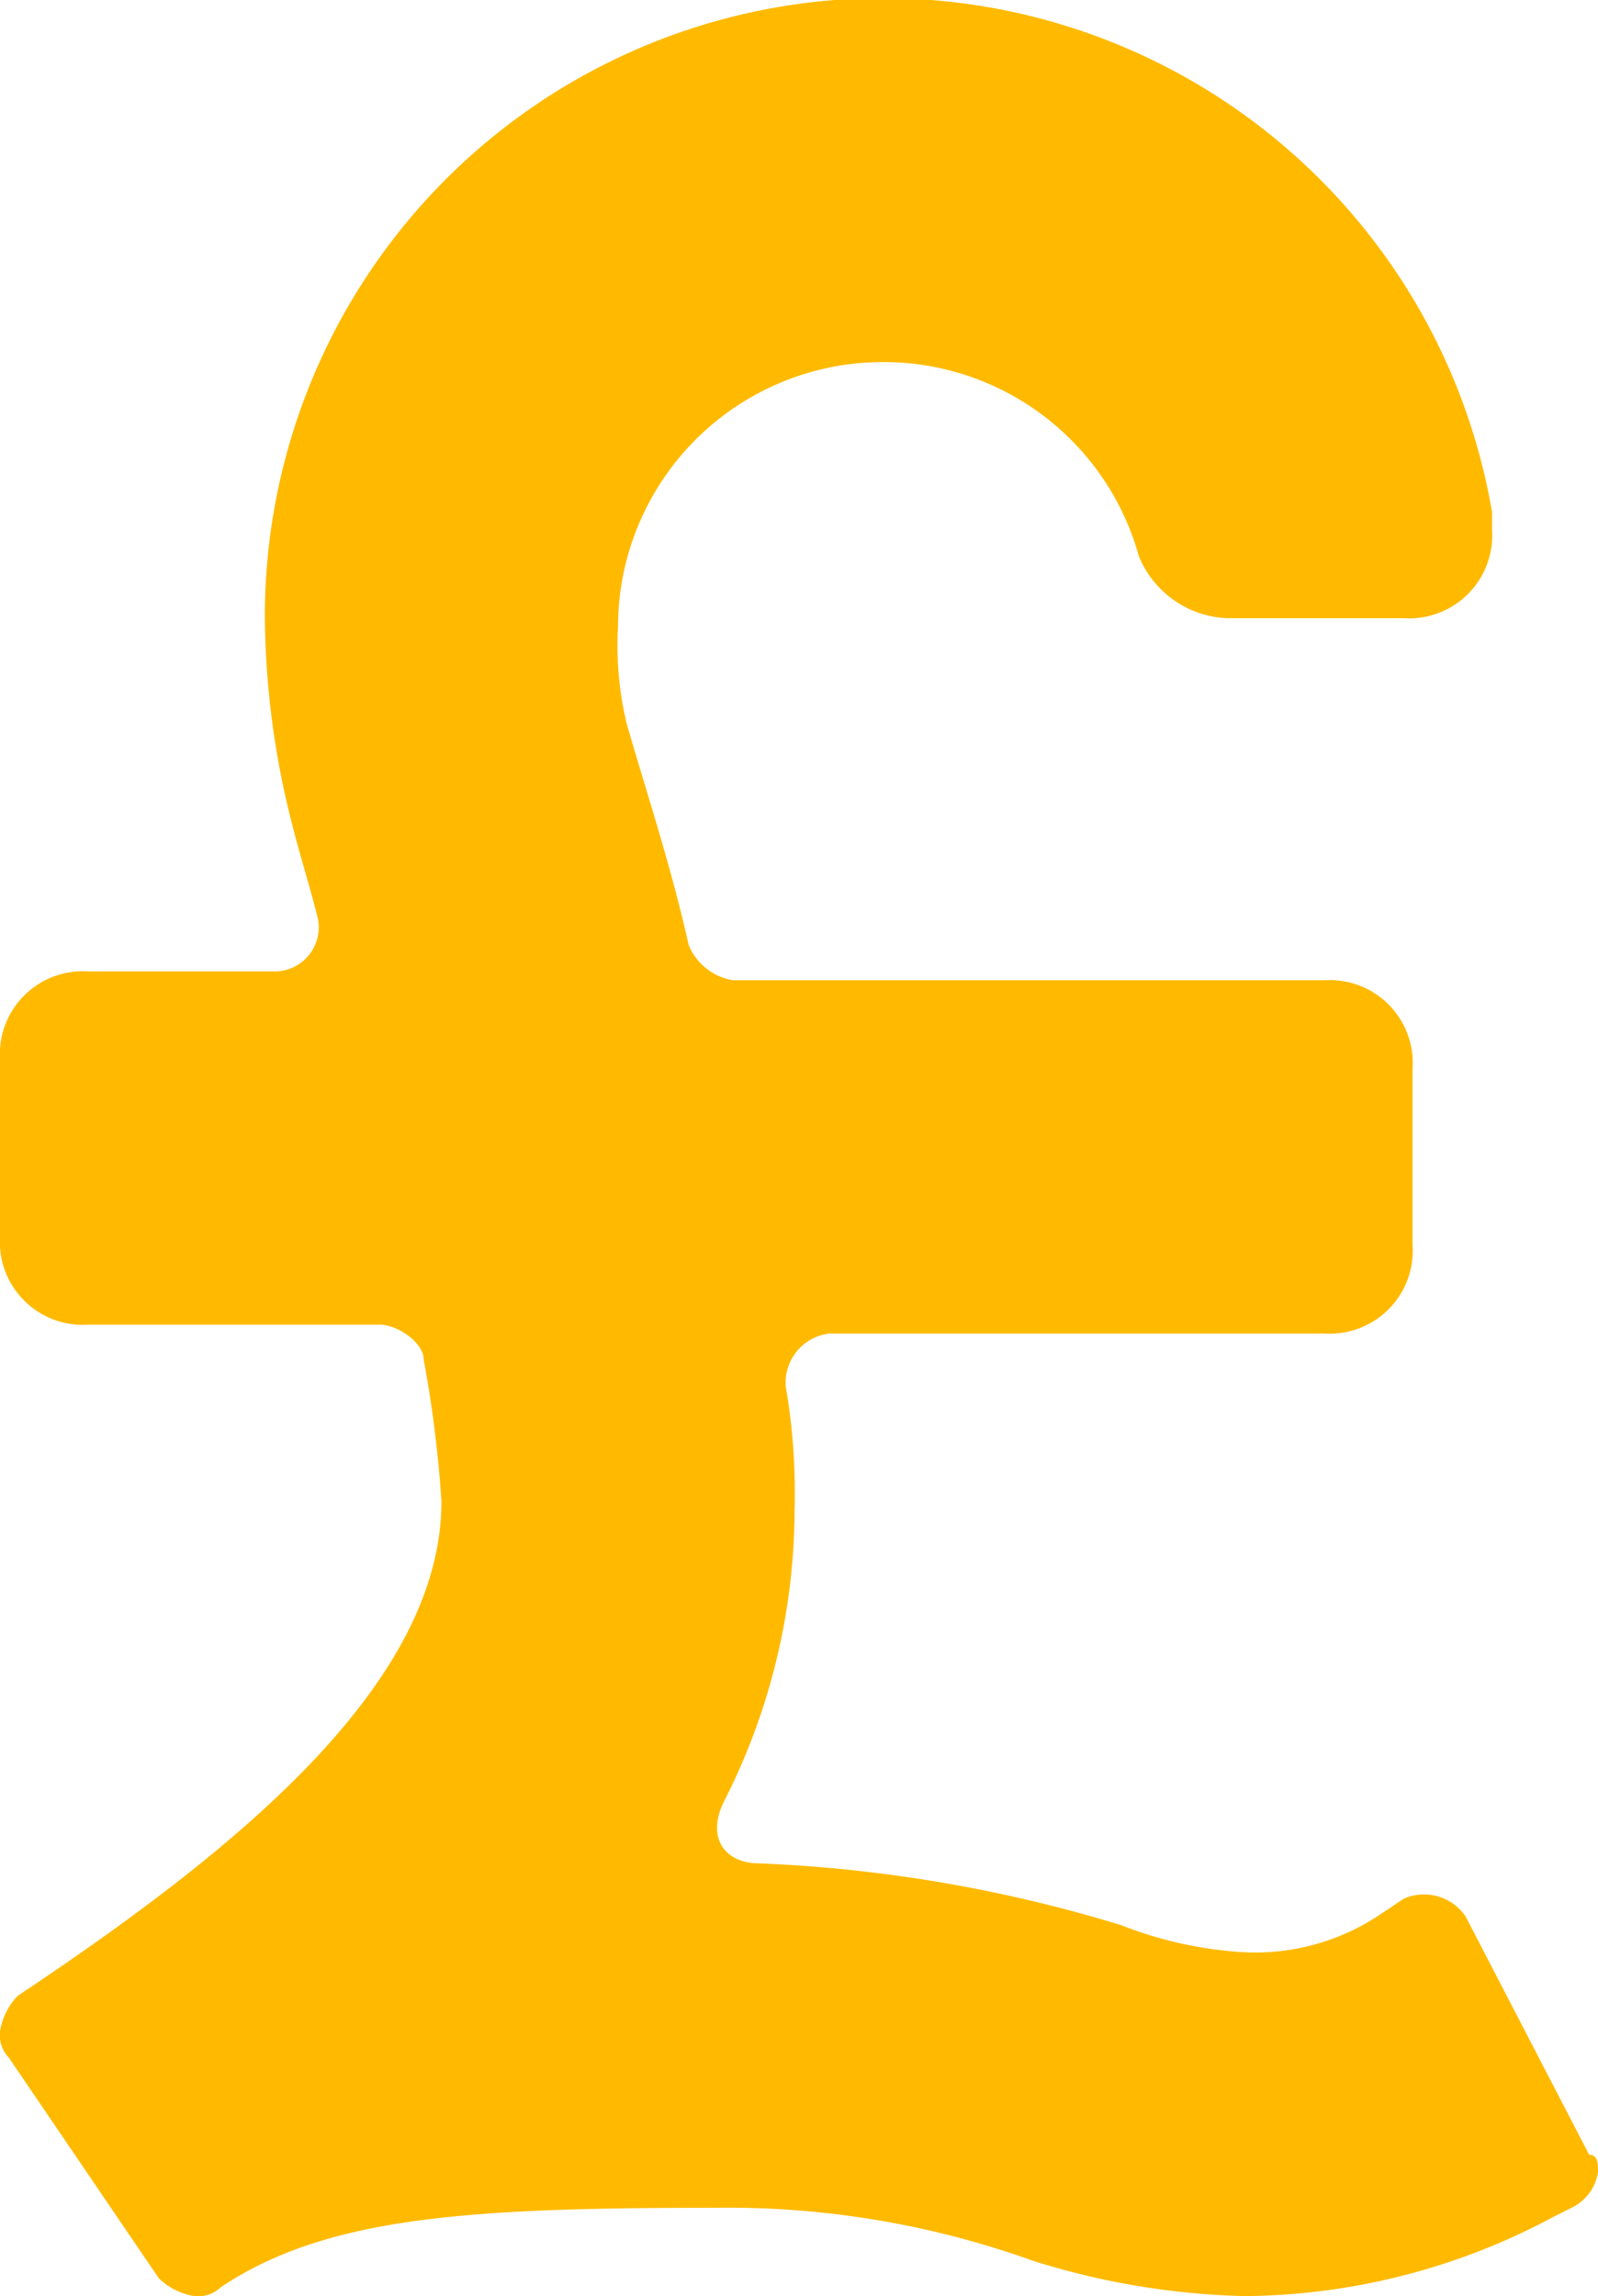 <svg xmlns="http://www.w3.org/2000/svg" viewBox="0 0 18.1 26"><title>discount</title><g id="Layer_2" data-name="Layer 2"><g id="Layer_1-2" data-name="Layer 1"><path d="M13.9,7h2a.94.94,0,0,0,1-1V5.8A7,7,0,0,0,3,7a9.69,9.69,0,0,0,.3,2.3c.1.4.2.7.3,1.1a.5.5,0,0,1-.5.6H1a.94.94,0,0,0-1,1v2a.94.94,0,0,0,1,1H4.3c.2,0,.5.2.5.4A13.7,13.7,0,0,1,5,17c0,2.1-2.4,4-4.8,5.6A.76.76,0,0,0,0,23a.37.37,0,0,0,.1.3l1.7,2.5a.76.76,0,0,0,.4.2.37.37,0,0,0,.3-.1c1.2-.8,2.8-.9,5.6-.9a10.23,10.23,0,0,1,3.6.6,8.6,8.6,0,0,0,2.4.4,7.5,7.5,0,0,0,3.5-.9l.2-.1a.54.54,0,0,0,.3-.4c0-.1,0-.2-.1-.2l-1.4-2.7a.57.57,0,0,0-.7-.2l-.3.2a2.54,2.54,0,0,1-1.6.4,4.51,4.51,0,0,1-1.3-.3,16.22,16.22,0,0,0-4.1-.7c-.4,0-.6-.3-.4-.7A7.31,7.31,0,0,0,9,17.1a7.08,7.08,0,0,0-.1-1.4.56.56,0,0,1,.5-.6H15a.94.94,0,0,0,1-1v-2a.94.94,0,0,0-1-1H8.3a.66.66,0,0,1-.5-.4c-.2-.9-.5-1.8-.7-2.5A3.75,3.75,0,0,1,7,7.1a3,3,0,0,1,3-3,3,3,0,0,1,2.9,2.2A1.13,1.13,0,0,0,13.9,7Z" style="fill:#ffba00"/></g></g></svg>
